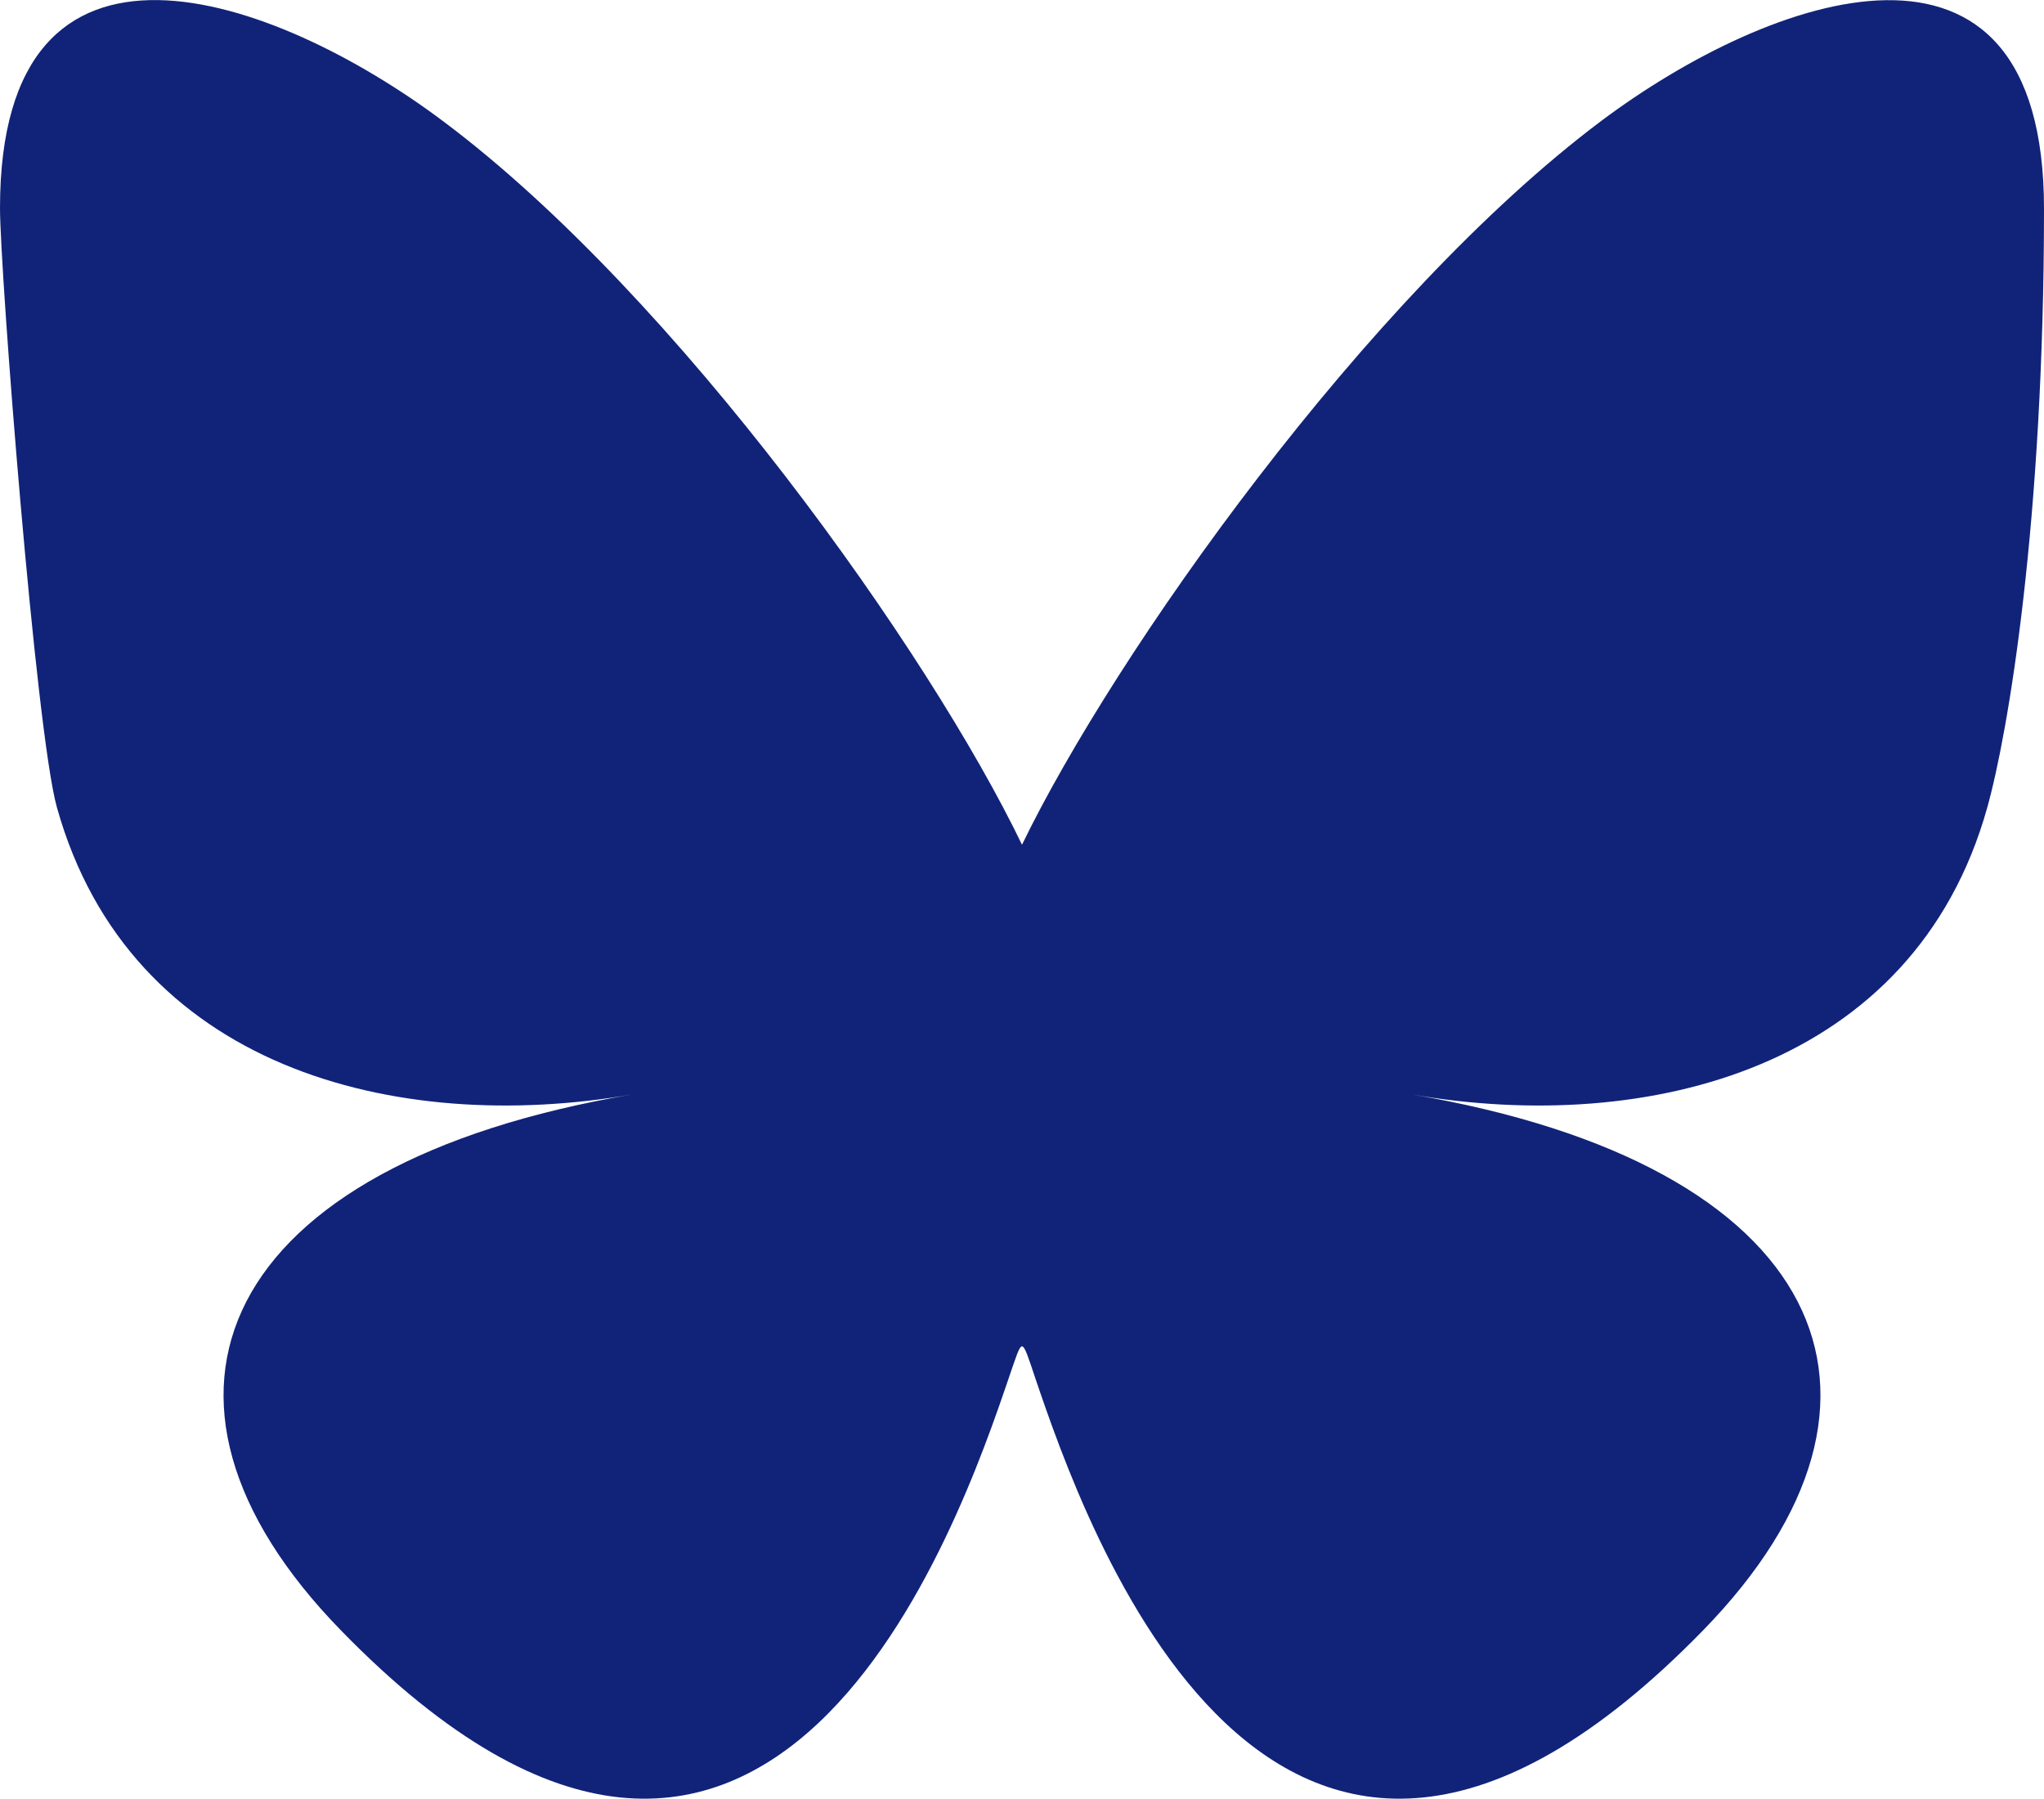 <?xml version="1.0" encoding="UTF-8"?><svg id="a" xmlns="http://www.w3.org/2000/svg" width="28" height="24.64" viewBox="0 0 28 24.64"><path d="M6.07,1.66c3.21,2.4,6.67,7.29,7.93,9.91,1.27-2.62,4.72-7.5,7.93-9.91,2.32-1.74,6.07-3.08,6.07,1.2s-.49,7.18-.78,8.21c-1,3.56-4.64,4.48-7.88,3.92,5.66.96,7.1,4.15,3.99,7.34-5.91,6.06-8.49-1.52-9.15-3.46h0c-.09-.27-.14-.43-.18-.43s-.09.17-.18.43h0c-.66,1.94-3.25,9.52-9.15,3.46-3.11-3.19-1.67-6.38,3.99-7.34-3.24.56-6.88-.36-7.88-3.93-.29-1.03-.78-7.35-.78-8.21C0-1.42,3.75-.08,6.07,1.66h0Z" fill="#112378"/></svg>